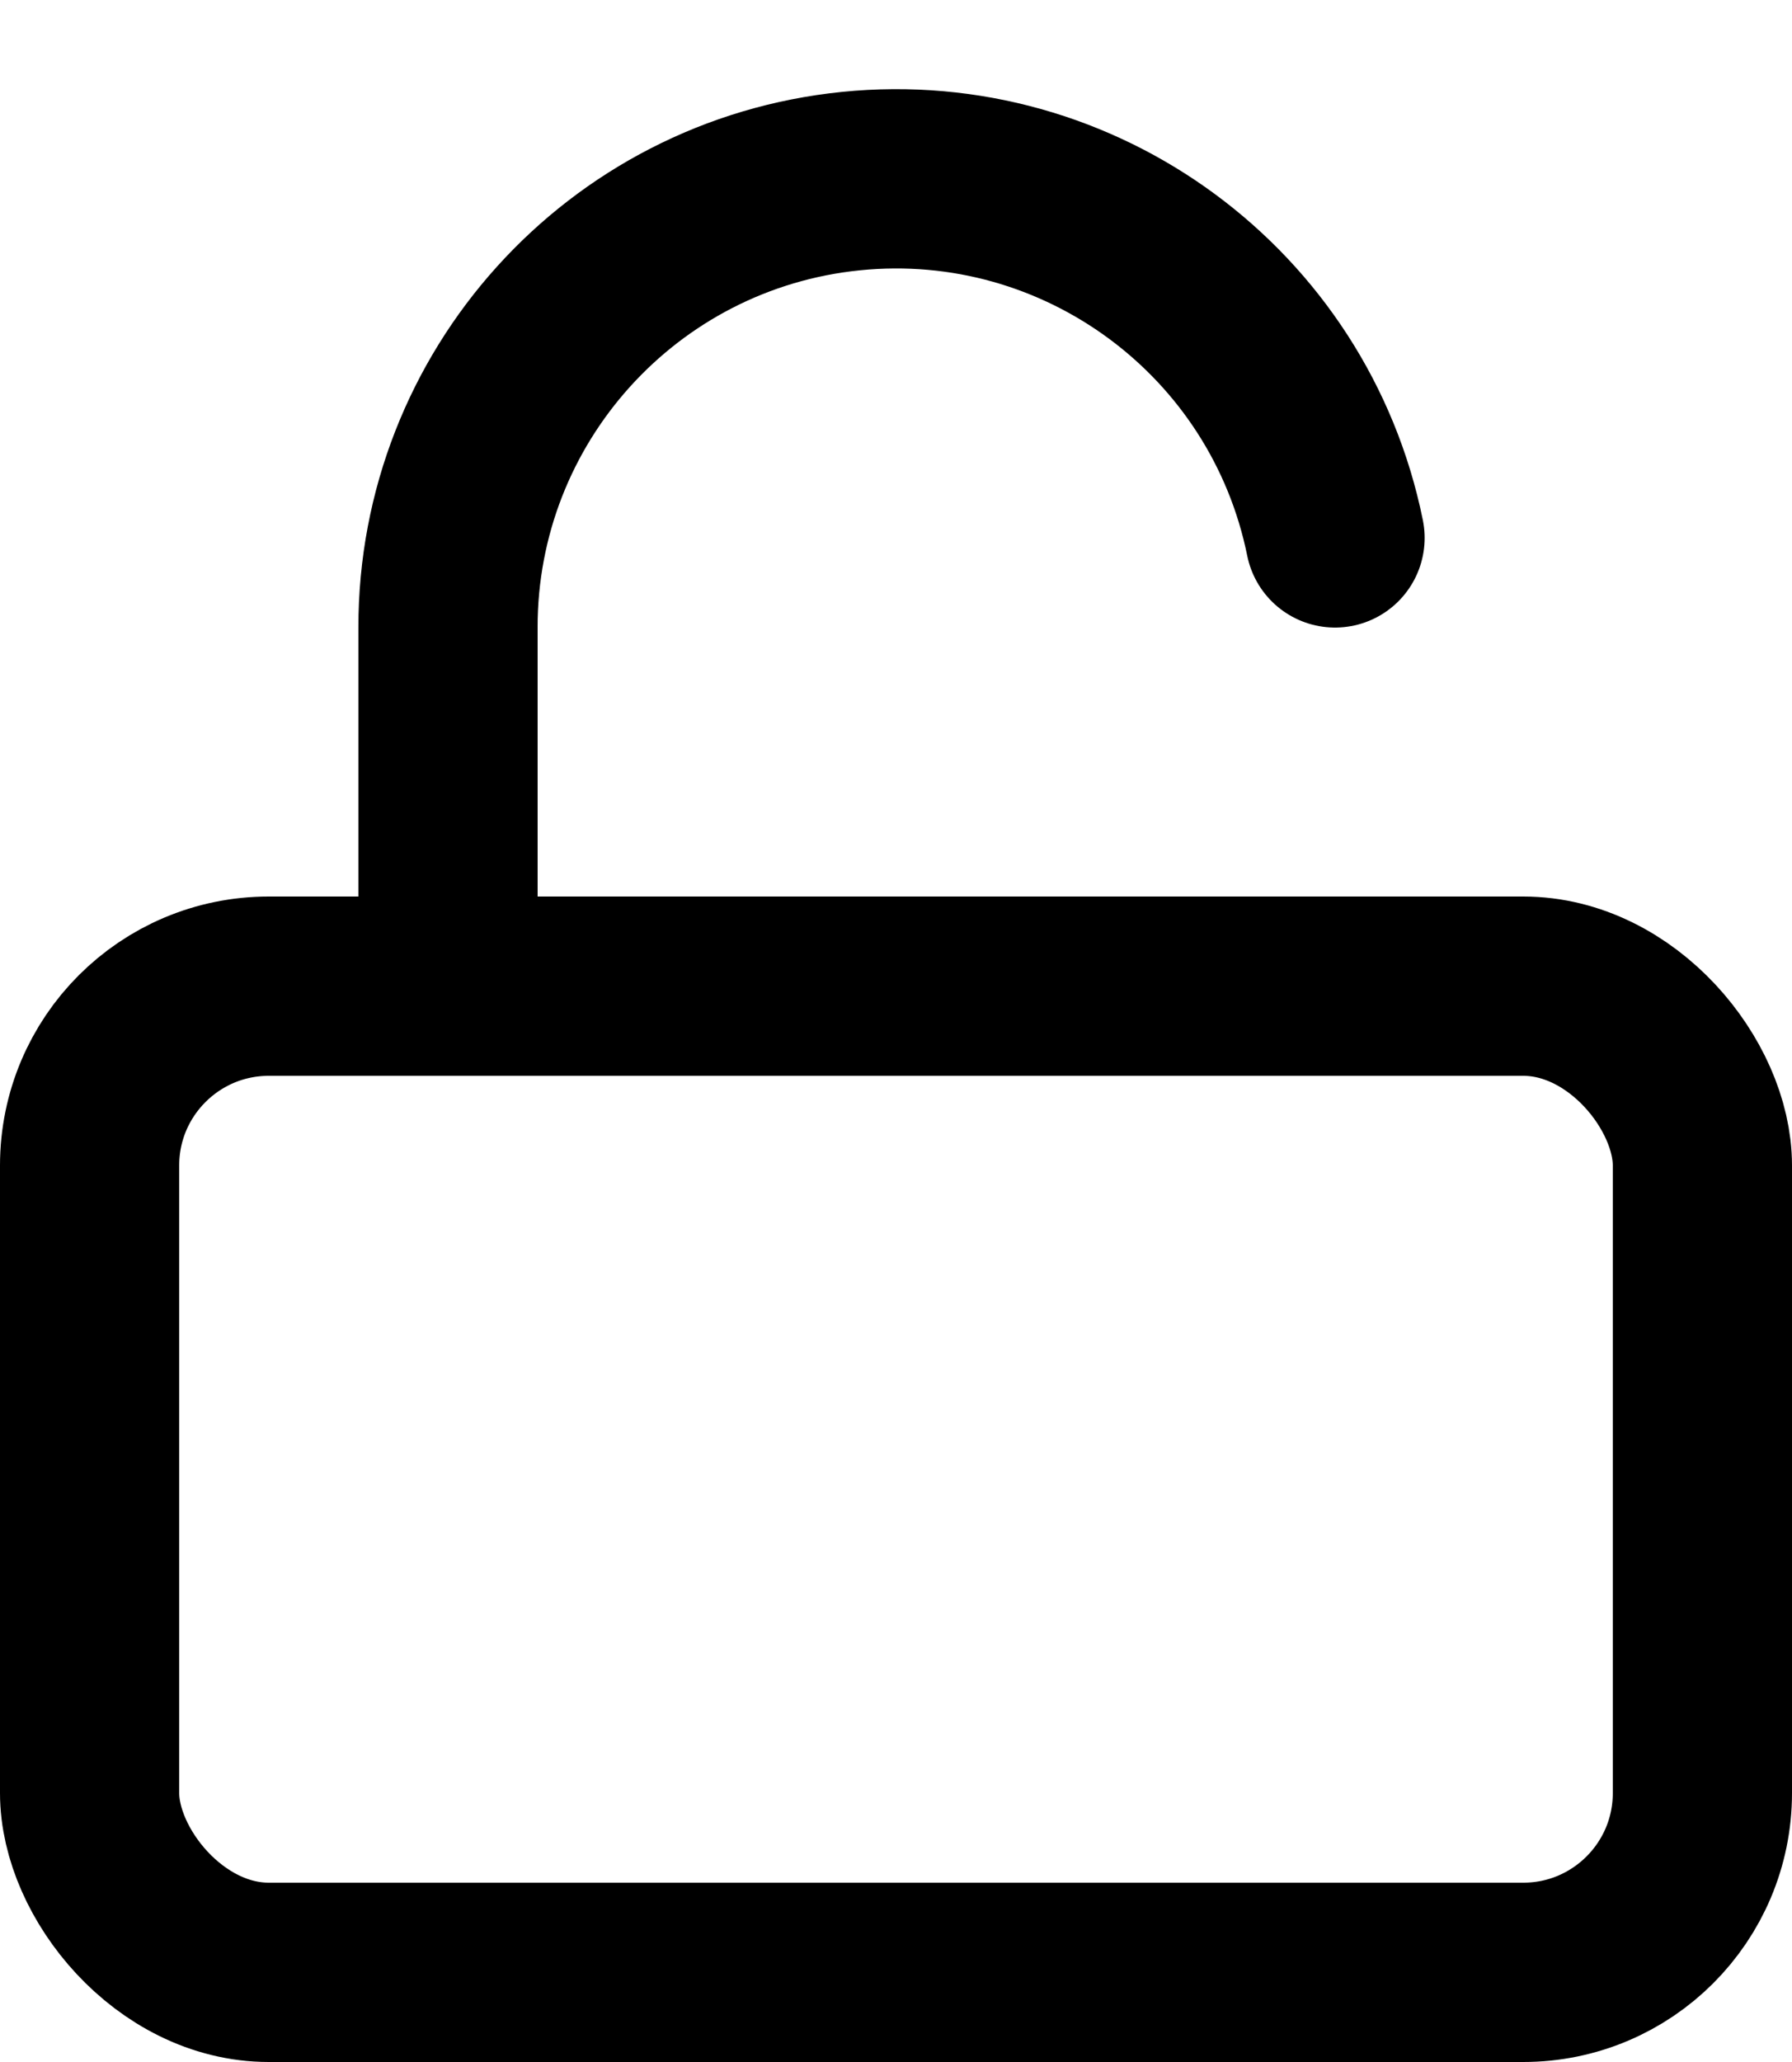 <?xml version="1.0" encoding="UTF-8"?>
<svg width="20px" height="23px" viewBox="0 0 20 23" version="1.1" xmlns="http://www.w3.org/2000/svg" xmlns:xlink="http://www.w3.org/1999/xlink">
    <title>unlock</title>
    <g id="Icons" stroke="none" stroke-width="1" fill="none" fill-rule="evenodd" stroke-linecap="round" stroke-linejoin="round">
        <g id="feather-icon" transform="translate(-996, -753)" stroke="#000000" stroke-width="2">
            <g id="unlock" transform="translate(997, 754)">
                <rect id="Rectangle-path" x="0" y="10" width="18" height="11" rx="2"></rect>
                <path d="M4,10 L4,6 C3.997,3.431 5.942,1.278 8.498,1.02 C11.053,0.762 13.389,2.483 13.9,5" id="Shape"></path>
            </g>
        </g>
    </g>
</svg>